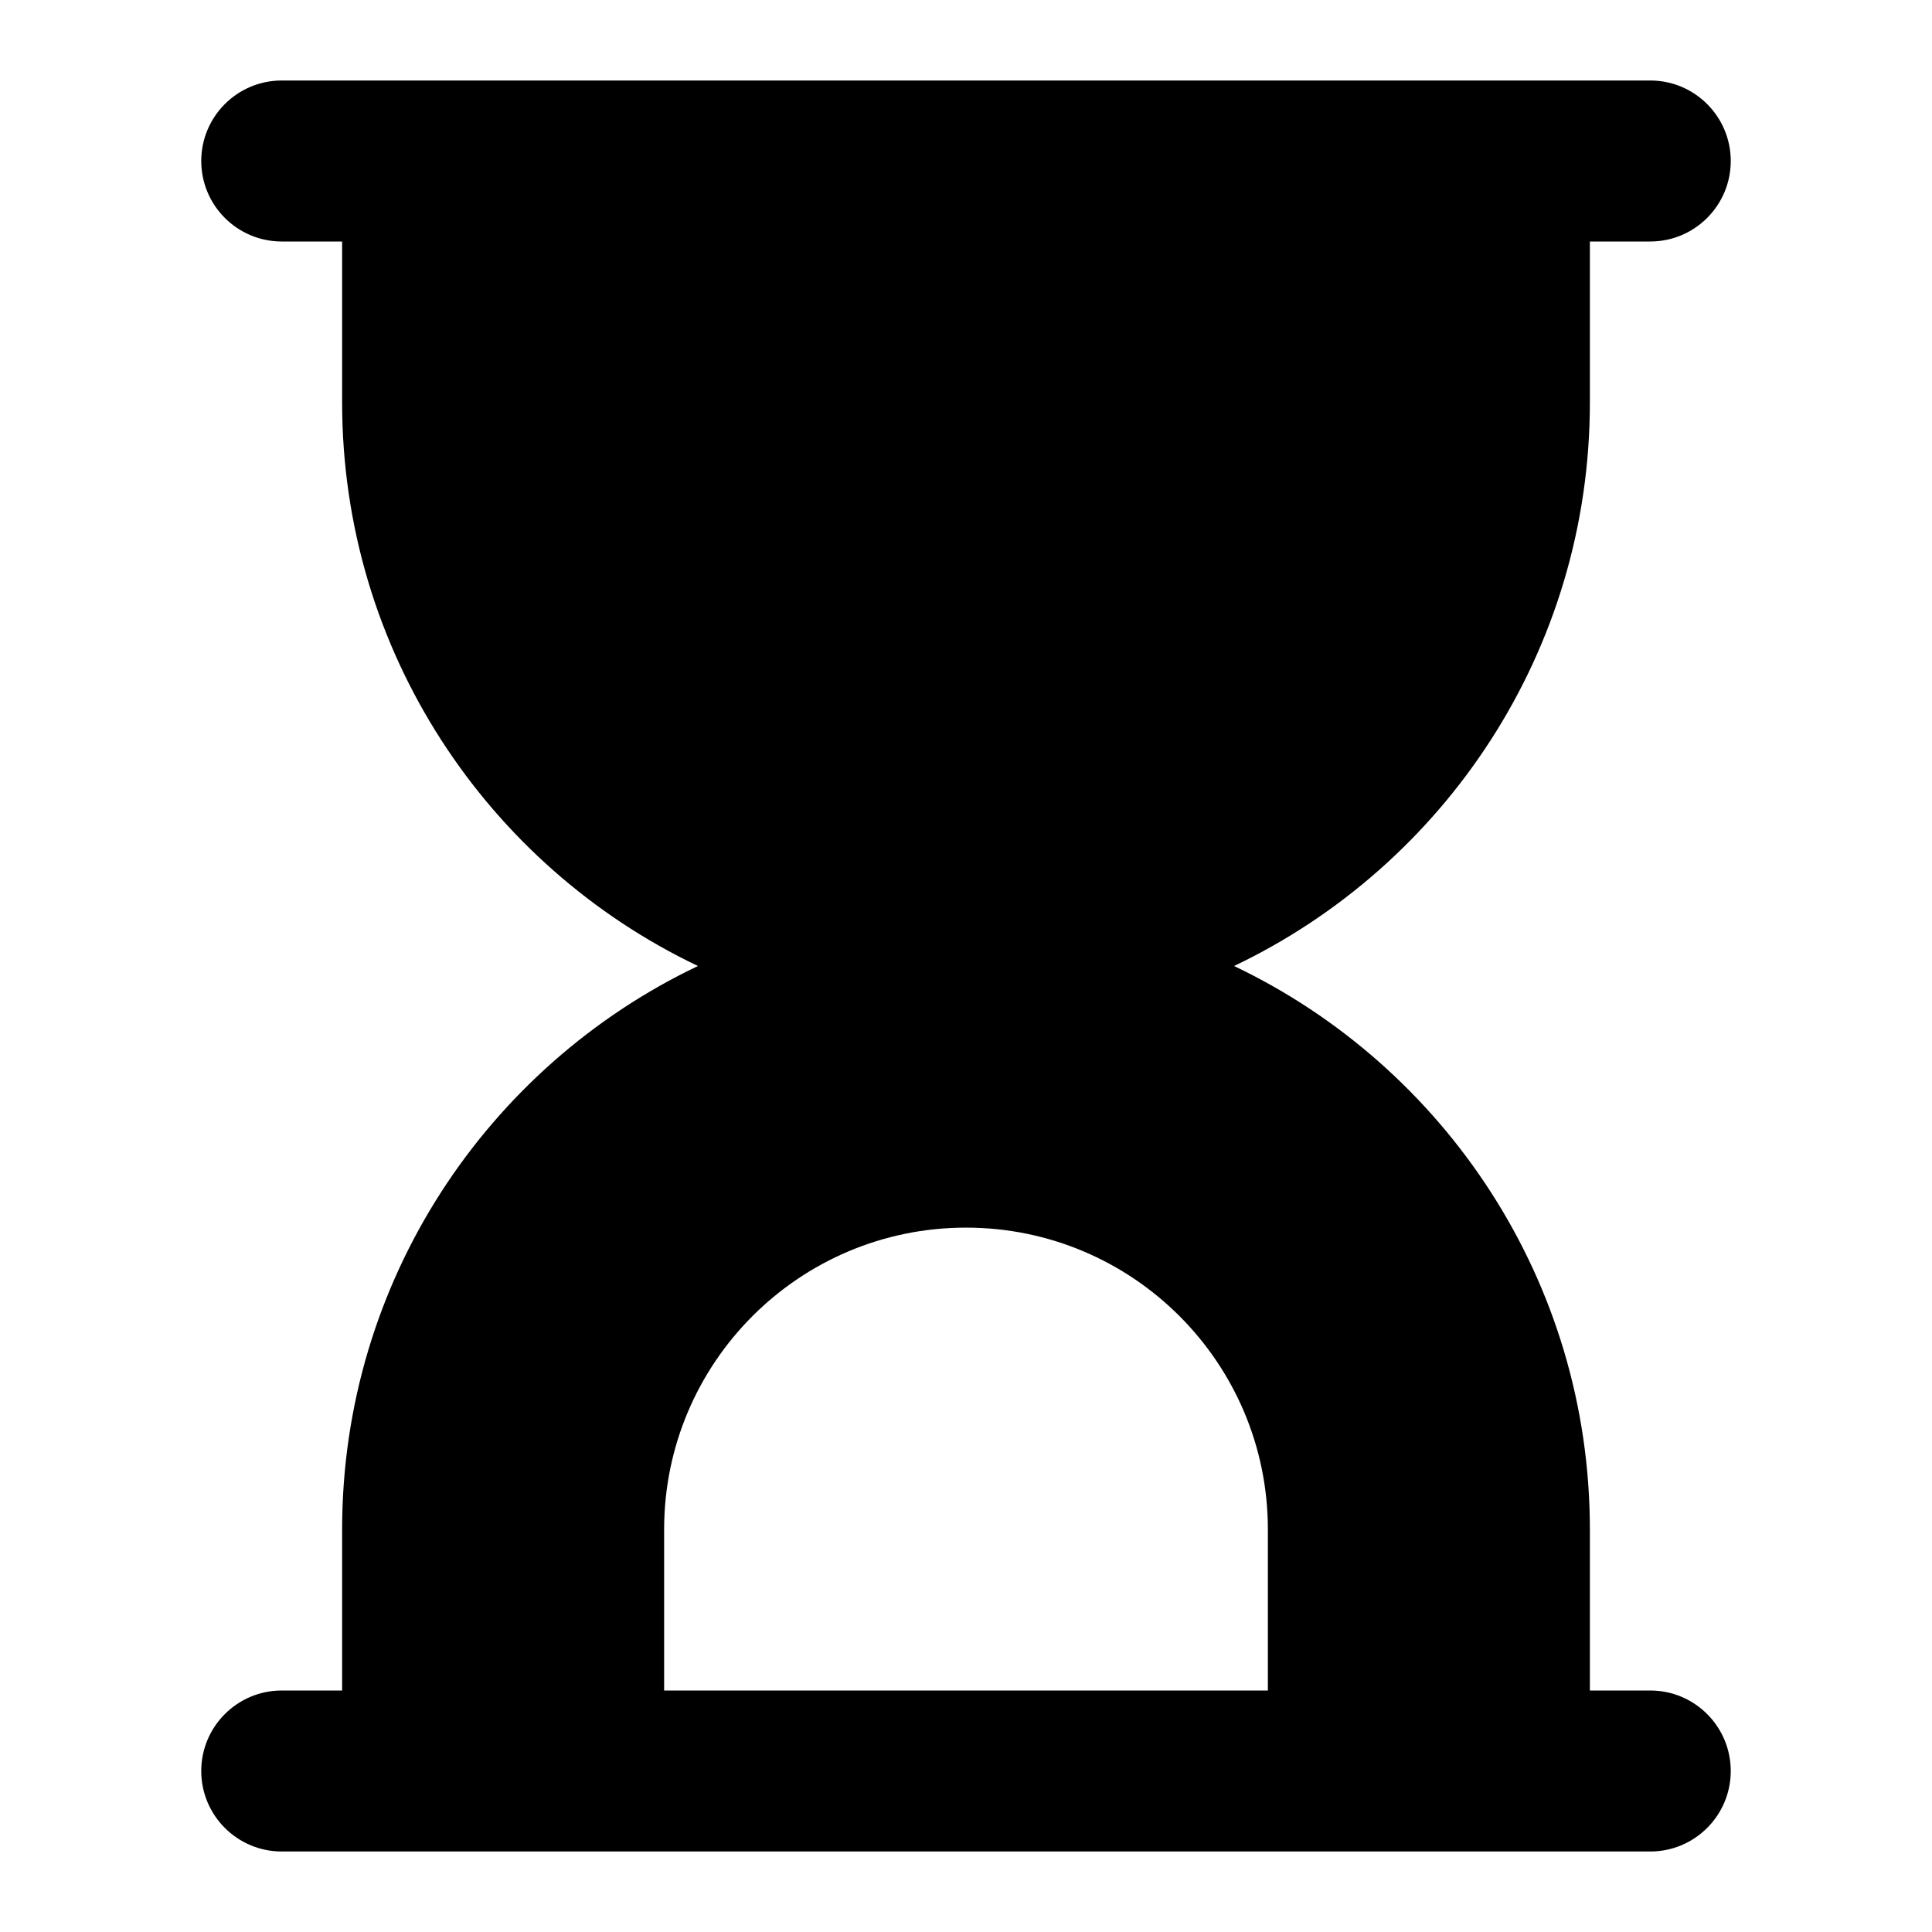 <svg width="24" height="24" viewBox="0 0 24 24" xmlns="http://www.w3.org/2000/svg">
    <path d="M19.75 1.25H4.25V5C4.25 8.088 6.056 10.754 8.67 12C6.056 13.246 4.25 15.912 4.25 19V22.75H8.25V19C8.25 16.929 9.929 15.25 12 15.25C14.071 15.25 15.75 16.929 15.75 19V22.75H19.75V19C19.75 15.912 17.944 13.246 15.33 12C17.944 10.754 19.75 8.088 19.75 5V1.25Z"/>
    <path fill-rule="evenodd" clip-rule="evenodd" d="M2.5 2C2.5 1.448 2.948 1 3.5 1H20.5C21.052 1 21.5 1.448 21.5 2C21.5 2.552 21.052 3 20.5 3H3.5C2.948 3 2.5 2.552 2.5 2Z"/>
    <path fill-rule="evenodd" clip-rule="evenodd" d="M2.5 22C2.5 21.448 2.948 21 3.5 21H20.5C21.052 21 21.5 21.448 21.5 22C21.5 22.552 21.052 23 20.5 23H3.5C2.948 23 2.5 22.552 2.5 22Z"/>
</svg>
